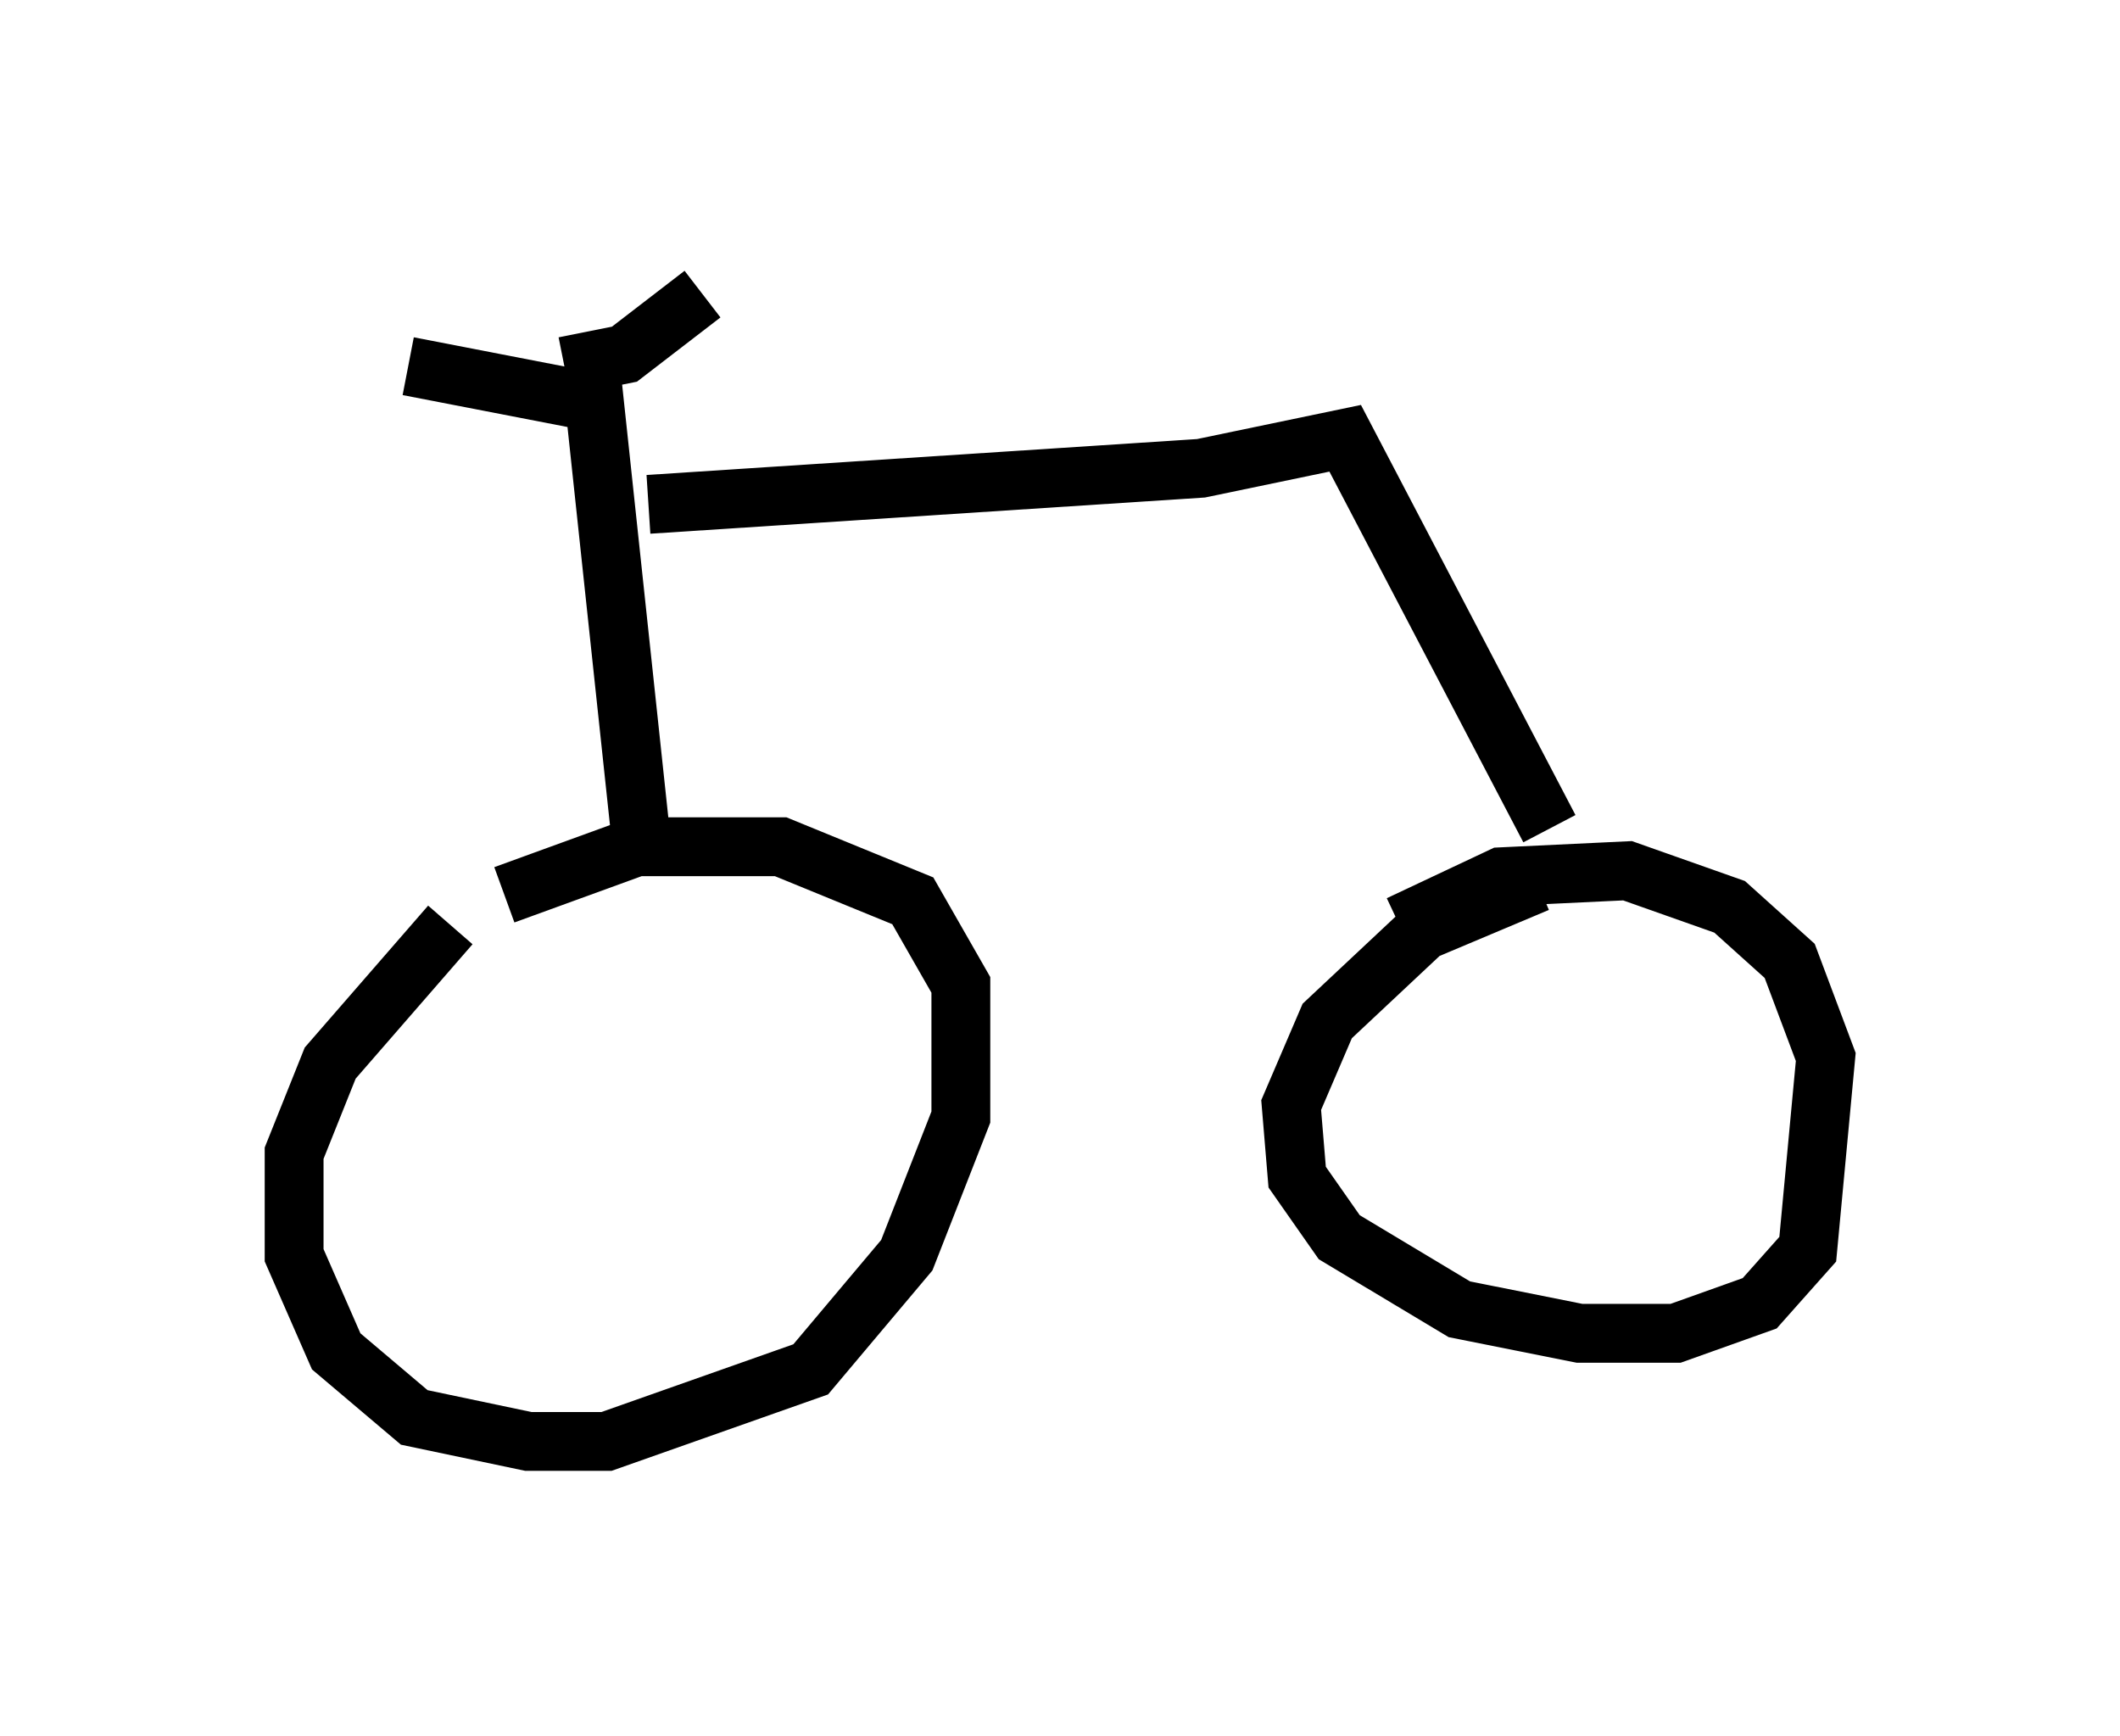 <?xml version="1.0" encoding="utf-8" ?>
<svg baseProfile="full" height="29.498" version="1.1" width="36.032" xmlns="http://www.w3.org/2000/svg" xmlns:ev="http://www.w3.org/2001/xml-events" xmlns:xlink="http://www.w3.org/1999/xlink"><defs /><rect fill="white" height="29.498" width="36.032" x="0" y="0" /><path d="M9.492, 15.106 m-1.838, 0.613 l-2.042, 2.348 -0.613, 1.531 l0.0, 1.735 0.715, 1.633 l1.327, 1.123 1.94, 0.408 l1.327, 0.0 3.471, -1.225 l1.633, -1.94 0.919, -2.348 l0.0, -2.246 -0.817, -1.429 l-2.246, -0.919 -2.45, 0.0 l-2.246, 0.817 m17.559, -0.204 l-1.94, 0.817 -1.633, 1.531 l-0.613, 1.429 0.102, 1.225 l0.715, 1.021 2.042, 1.225 l2.042, 0.408 1.633, 0.0 l1.429, -0.51 0.817, -0.919 l0.306, -3.267 -0.613, -1.633 l-1.021, -0.919 -1.735, -0.613 l-2.144, 0.102 -1.735, 0.817 m-12.863, -1.225 l-0.817, -7.656 -3.165, -0.613 m2.654, 0.0 l1.021, -0.204 1.327, -1.021 m-0.919, 3.573 l9.392, -0.613 2.45, -0.51 l3.471, 6.635 " fill="none" stroke="black" stroke-width="1" /></svg>